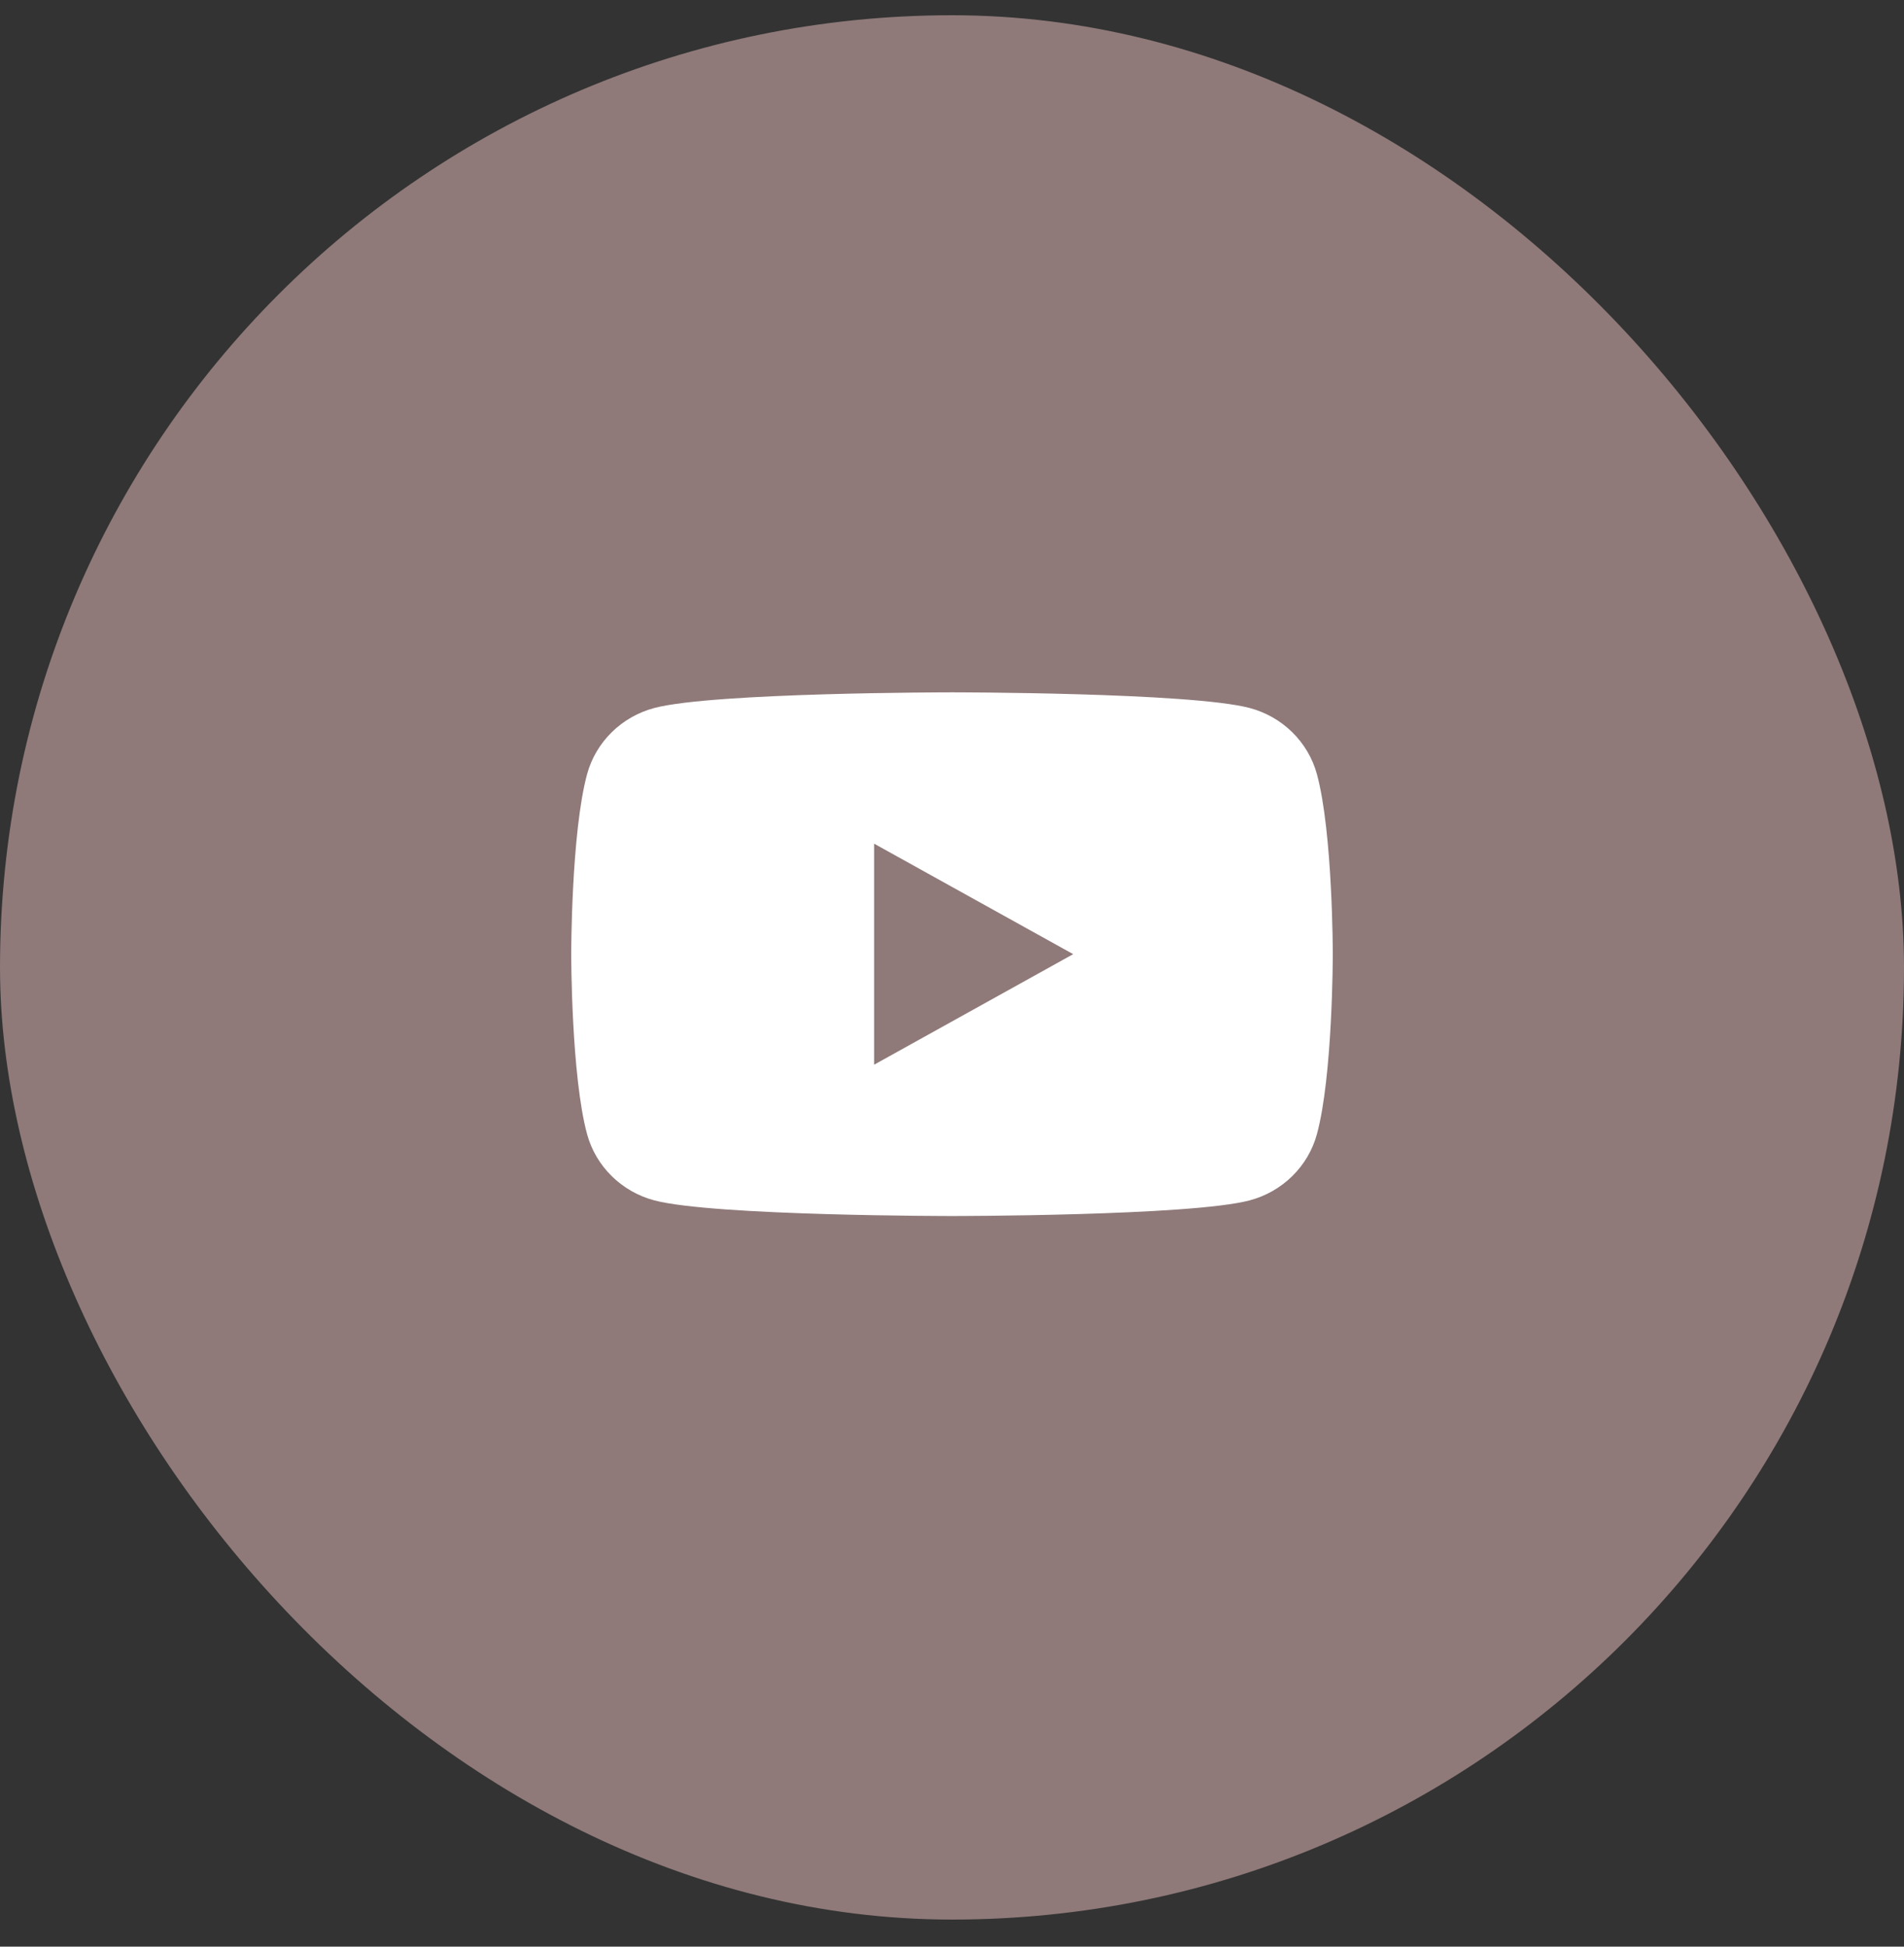 <svg width="45" height="46" viewBox="0 0 45 46" fill="none" xmlns="http://www.w3.org/2000/svg">
<rect x="0" y="0" width="45" height="46" fill="#333333" stroke="none"/>
<rect y="0.36" width="45" height="45" rx="22.5" fill="#8F7979"/>
<path fill-rule="evenodd" clip-rule="evenodd" d="M29.532 16.729C30.307 16.933 30.917 17.532 31.124 18.292C31.5 19.671 31.5 22.547 31.5 22.547C31.5 22.547 31.5 25.424 31.124 26.803C30.917 27.563 30.307 28.162 29.532 28.366C28.129 28.735 22.5 28.735 22.5 28.735C22.5 28.735 16.871 28.735 15.467 28.366C14.693 28.162 14.083 27.563 13.876 26.803C13.5 25.424 13.5 22.547 13.5 22.547C13.5 22.547 13.5 19.671 13.876 18.292C14.083 17.532 14.693 16.933 15.467 16.729C16.871 16.36 22.5 16.36 22.5 16.36C22.5 16.36 28.129 16.36 29.532 16.729ZM25.364 22.547L20.659 25.159V19.936L25.364 22.547Z" fill="white"/>
</svg>
